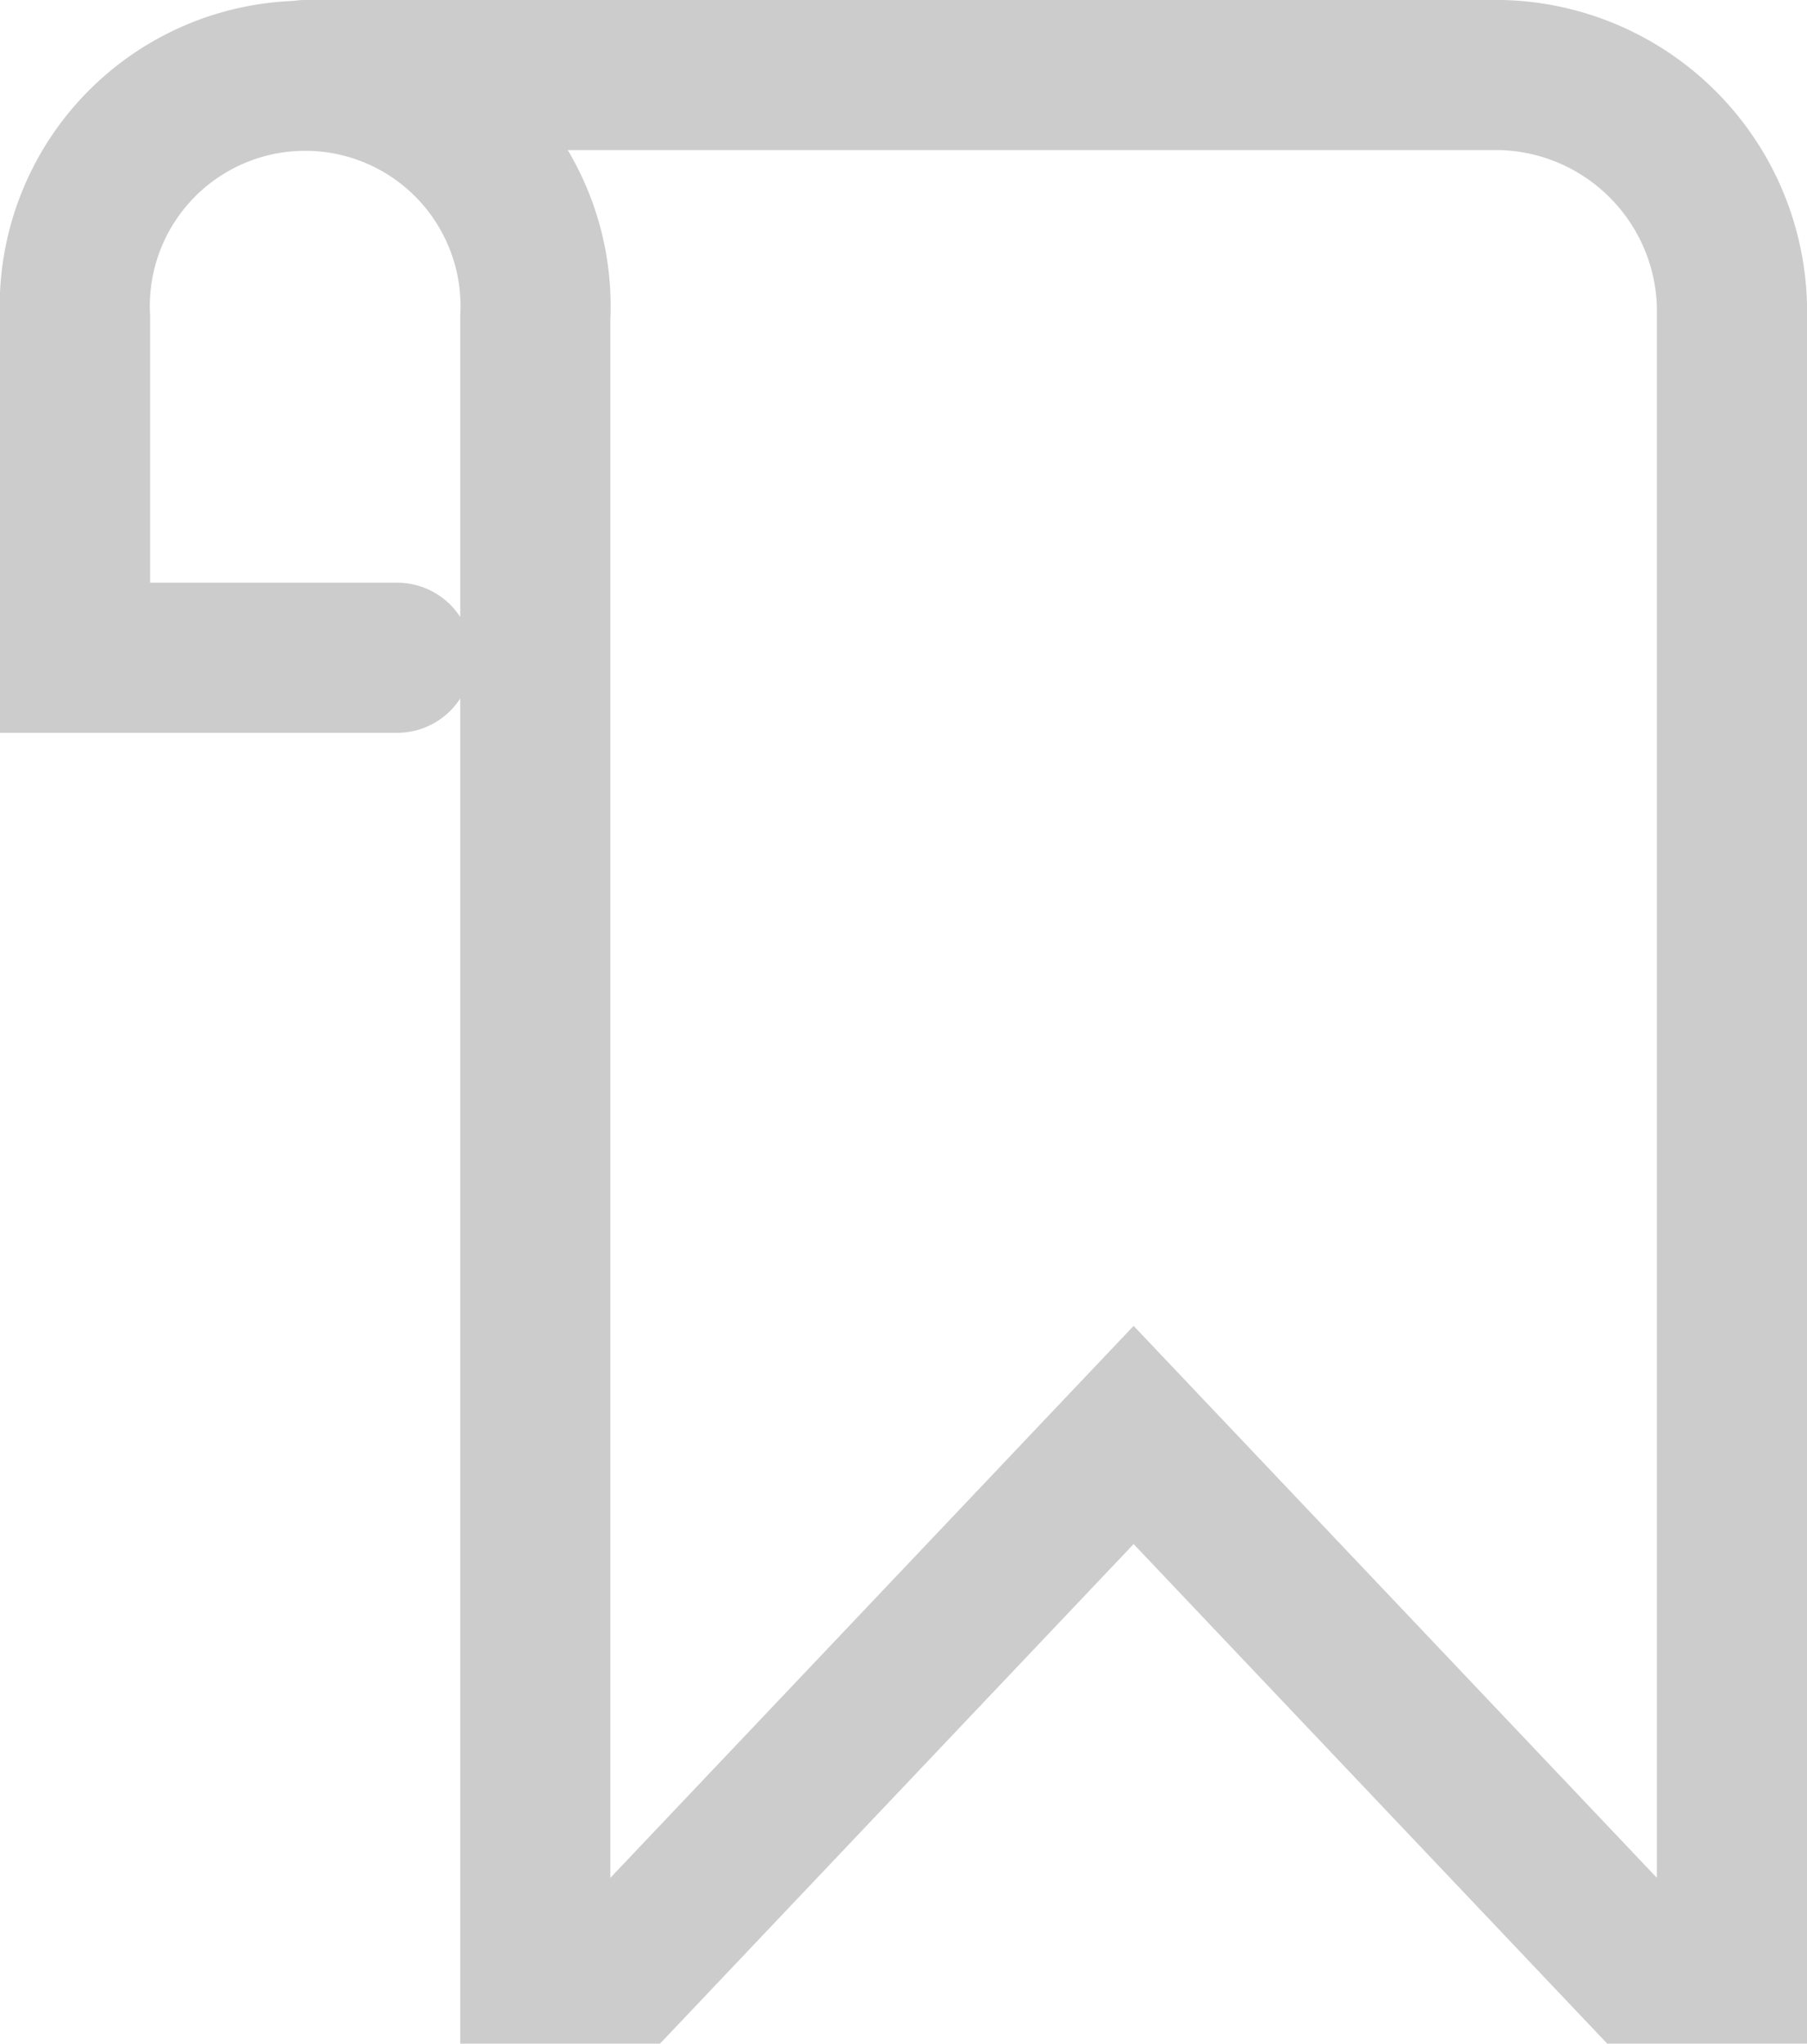 <svg xmlns="http://www.w3.org/2000/svg" width="12.038" height="13.615" viewBox="0 0 12.038 13.615">
  <g id="Group_5495" transform="translate(0.5 0.5)">
    <path id="Path_76" d="M1232.146,222.882H1230v-2.264a1.535,1.535,0,1,1,3.066,0v11h.613l3.373-3.558,3.373,3.558h.613v-11a1.577,1.577,0,0,0-1.533-1.618h-7.972" transform="translate(-1230 -219)" fill="none" stroke="#ccc" stroke-linecap="round" stroke-width="1"/>
  </g>
</svg>
